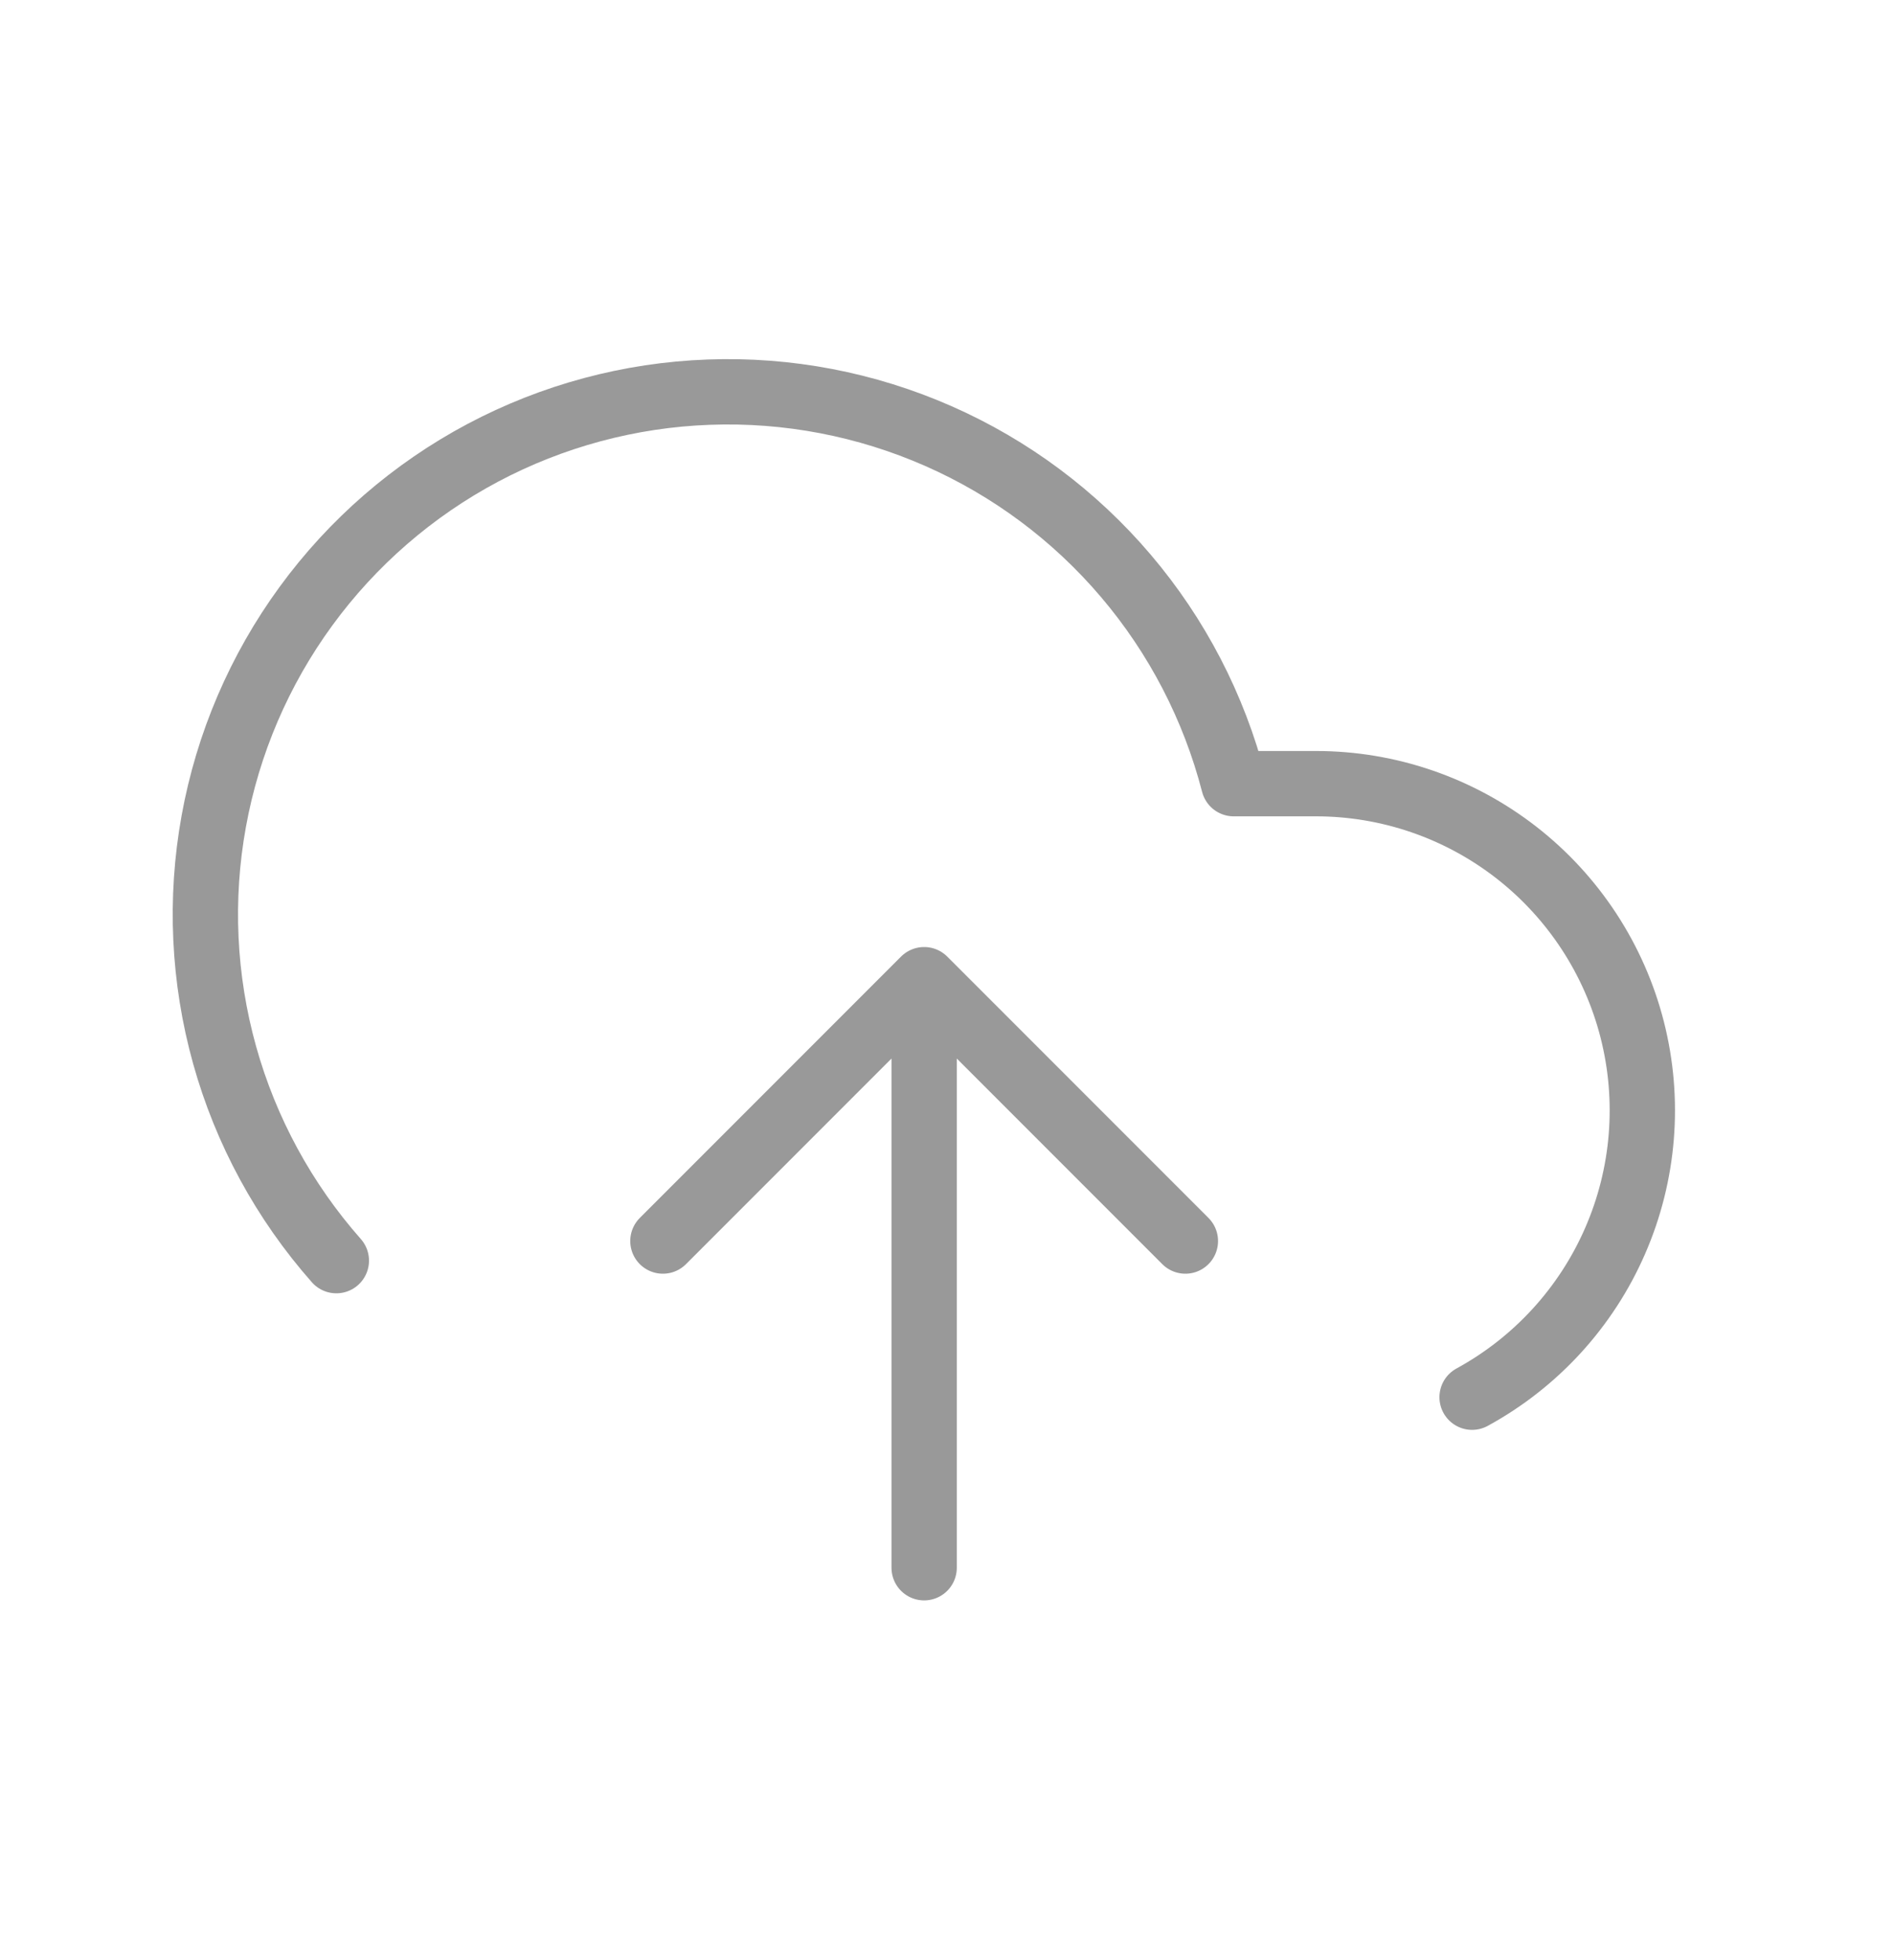 <svg width="29" height="30" viewBox="0 0 29 30" fill="none" xmlns="http://www.w3.org/2000/svg">
<path d="M18.15 18.994L14.15 14.994M14.15 14.994L10.15 18.994M14.15 14.994V23.994M22.54 21.384C23.515 20.852 24.286 20.011 24.73 18.992C25.174 17.974 25.266 16.837 24.992 15.76C24.718 14.684 24.093 13.729 23.217 13.047C22.34 12.365 21.261 11.994 20.15 11.994H18.89C18.587 10.823 18.023 9.736 17.24 8.815C16.457 7.893 15.475 7.161 14.368 6.674C13.261 6.187 12.059 5.957 10.85 6.002C9.642 6.046 8.459 6.364 7.391 6.931C6.323 7.499 5.398 8.301 4.685 9.277C3.971 10.254 3.489 11.379 3.273 12.569C3.057 13.759 3.114 14.982 3.439 16.147C3.764 17.312 4.349 18.387 5.15 19.294" stroke="#999999" stroke-linecap="round" stroke-linejoin="round"/>
</svg>
